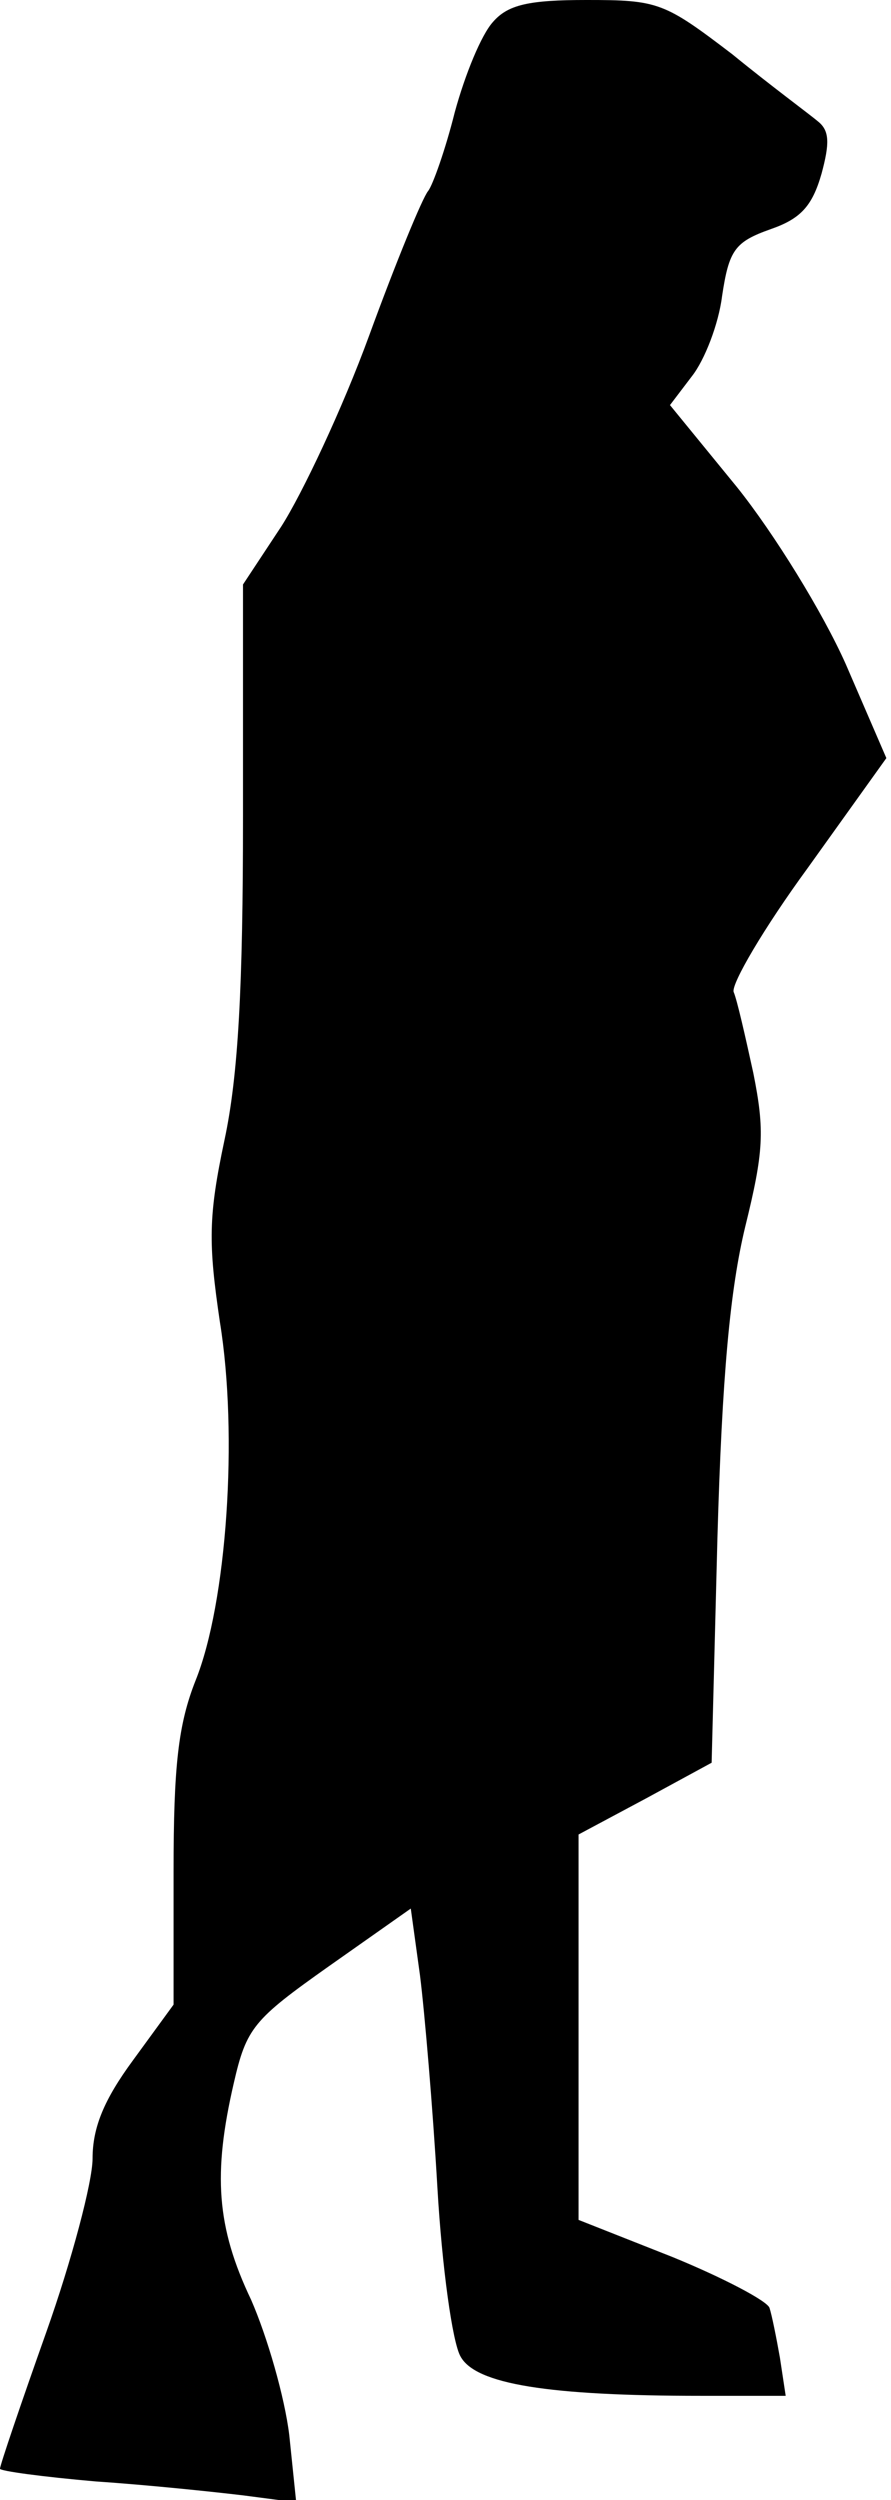 <?xml version="1.0" standalone="no"?>
<!DOCTYPE svg PUBLIC "-//W3C//DTD SVG 20010904//EN"
 "http://www.w3.org/TR/2001/REC-SVG-20010904/DTD/svg10.dtd">
<svg version="1.0" xmlns="http://www.w3.org/2000/svg"
 width="77pt" height="216pt" viewBox="0 0 77 216"
 preserveAspectRatio="xMidYMid meet">
<g transform="translate(0,216) scale(0.1,-0.1)"
fill="#000000" stroke="none">
<path fill="#000000" stroke="none" d="M426 2141 c-10 -11 -24 -45 -33 -78 -8
-32 -19 -63 -23 -68 -5 -6 -28 -62 -51 -125 -23 -63 -58 -137 -76 -165 l-33
-50 0 -201 c0 -146 -4 -223 -16 -279 -14 -66 -14 -89 -4 -157 16 -98 6 -243
-21 -310 -15 -38 -19 -74 -19 -165 l0 -115 -35 -48 c-25 -34 -35 -58 -35 -85
0 -20 -18 -88 -40 -150 -22 -62 -40 -115 -40 -118 0 -2 37 -7 83 -11 45 -3
102 -9 127 -12 l46 -6 -6 58 c-4 33 -19 85 -33 117 -30 63 -33 109 -15 187 11
48 17 55 82 101 l71 50 8 -58 c4 -32 11 -114 15 -183 4 -69 13 -134 20 -146
13 -24 76 -34 208 -34 l73 0 -5 33 c-3 17 -7 37 -9 43 -2 6 -40 26 -84 44
l-81 32 0 167 0 166 58 31 57 31 5 194 c4 141 11 215 24 269 16 65 17 83 7
133 -7 32 -14 63 -17 70 -2 7 26 55 64 107 l68 95 -35 81 c-20 45 -62 113 -94
153 l-58 71 19 25 c11 14 23 45 26 69 6 40 11 47 42 58 26 9 36 20 44 48 7 26
7 37 -3 45 -7 6 -41 31 -74 58 -59 45 -64 47 -126 47 -50 0 -68 -4 -81 -19z"/>
</g>
</svg>
